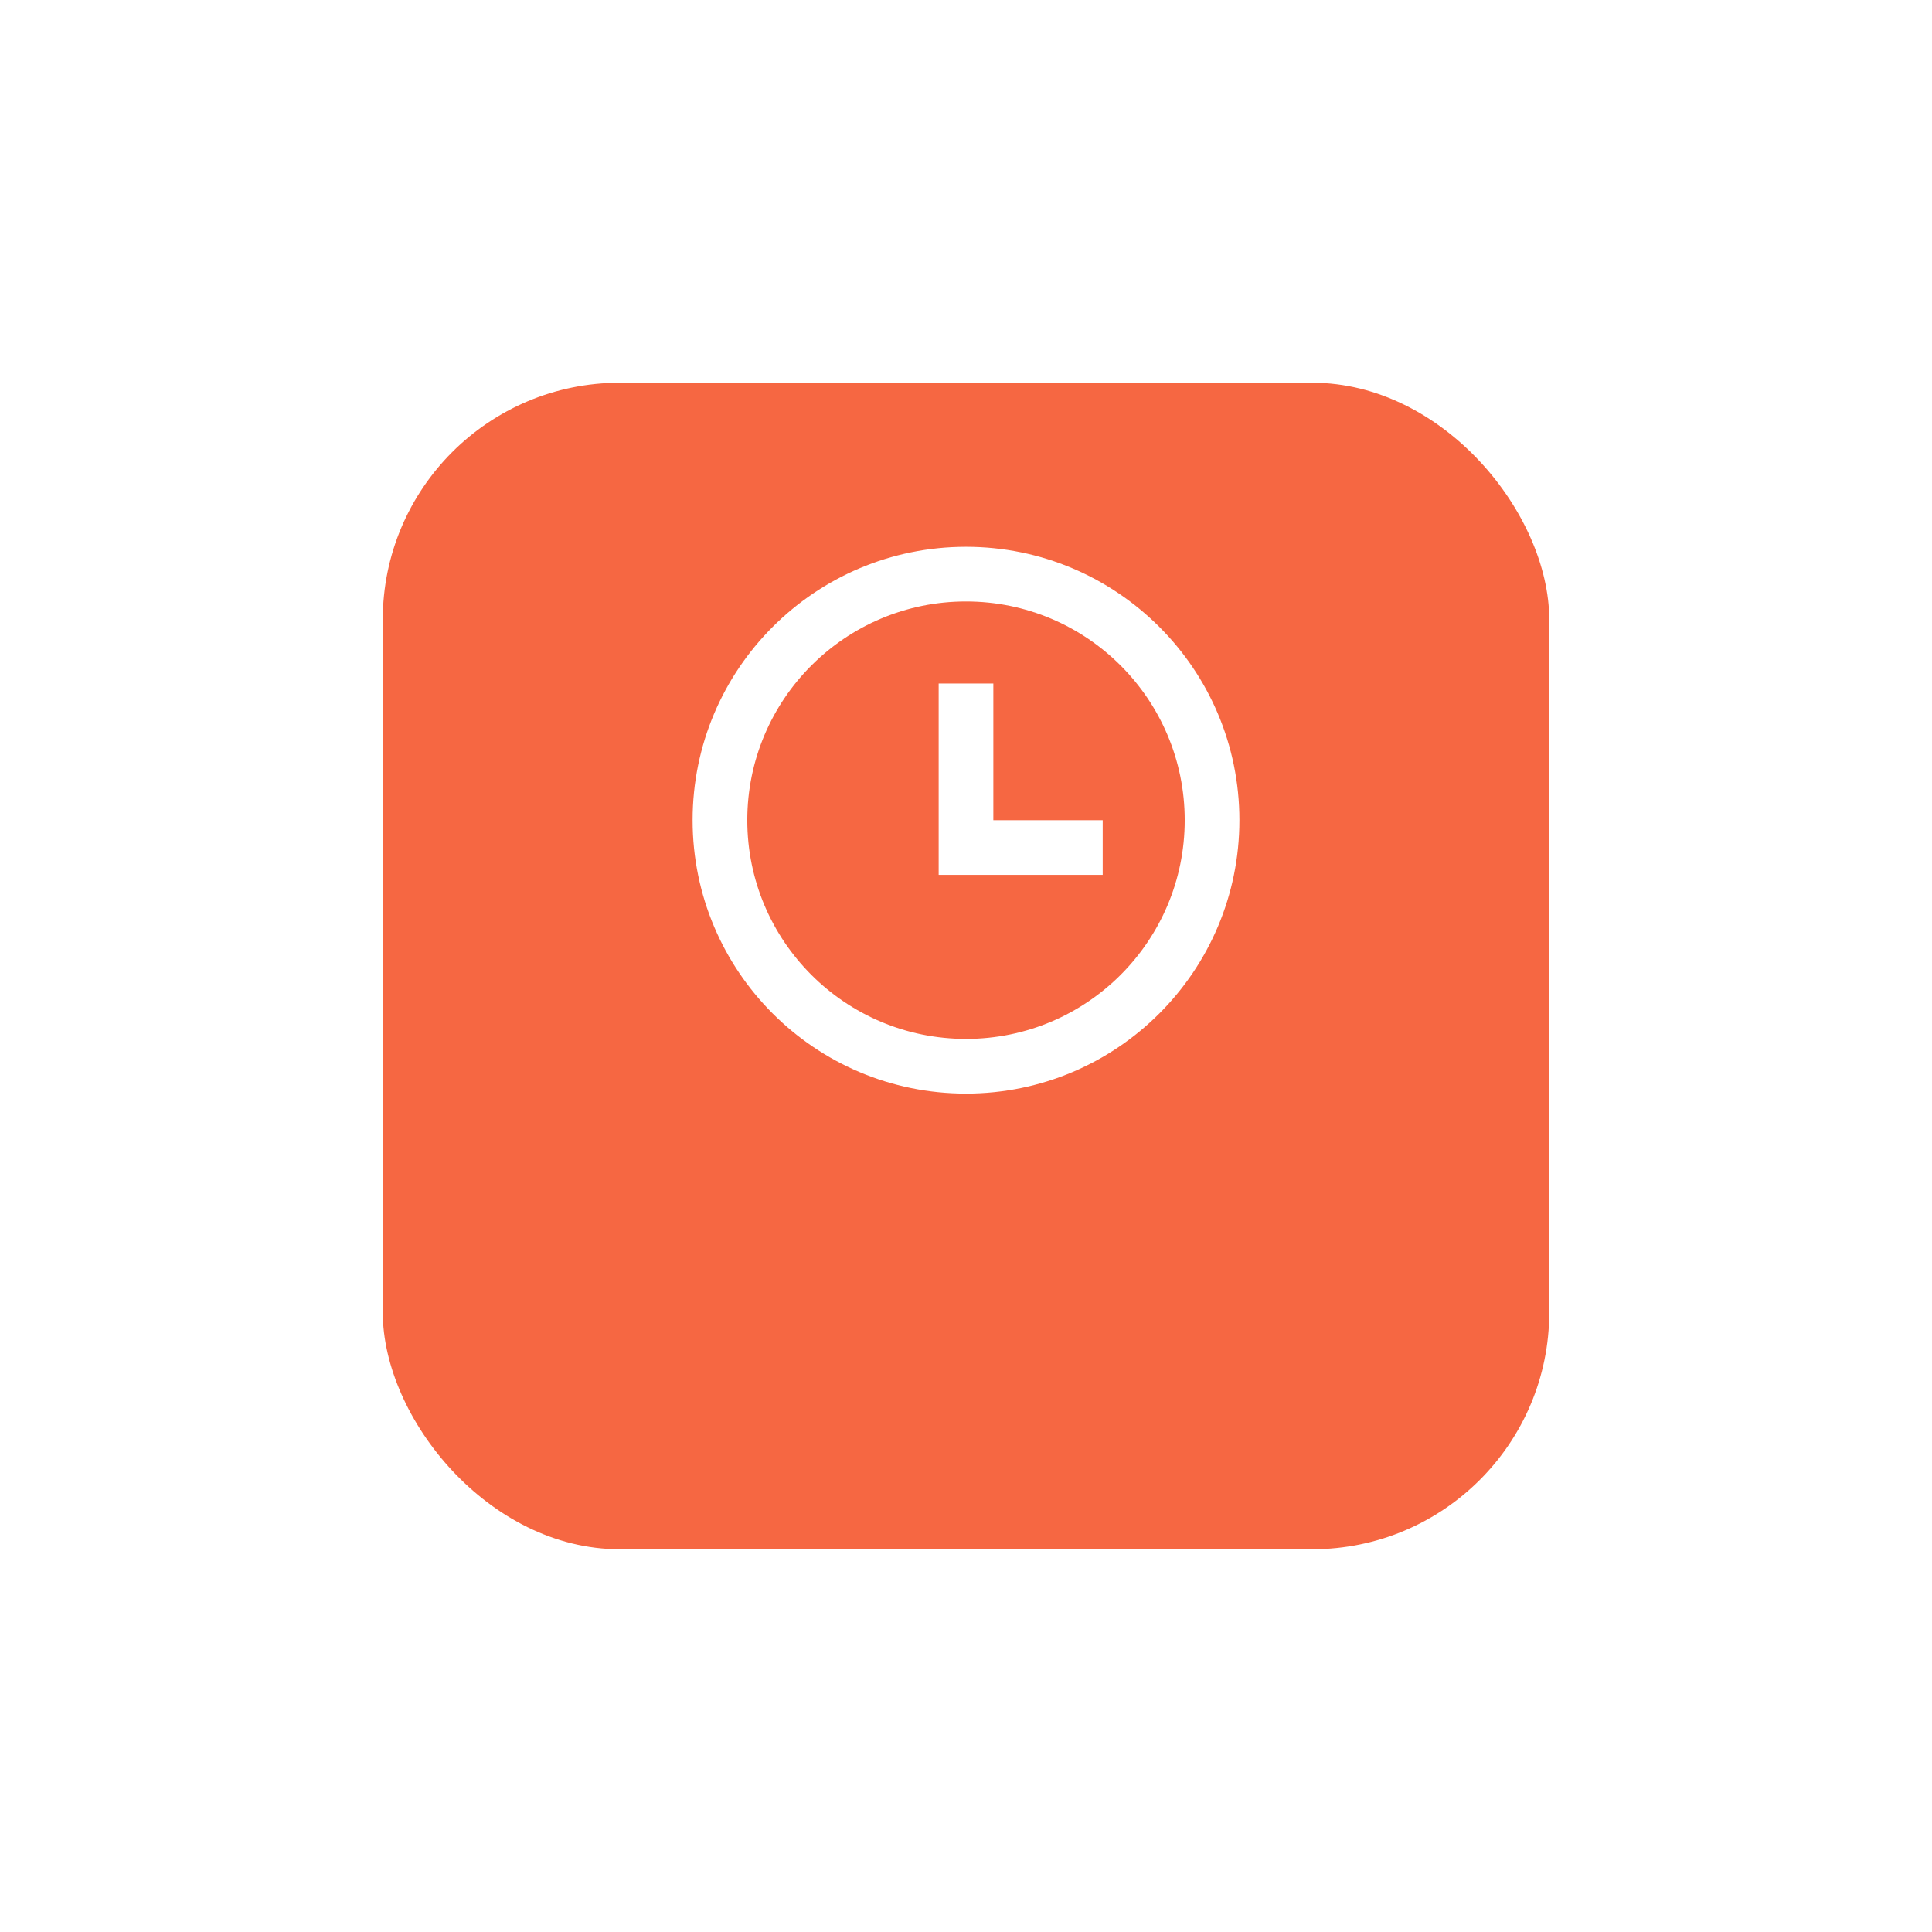 <svg width="106" height="106" viewBox="0 0 106 106" fill="none" xmlns="http://www.w3.org/2000/svg">
<g filter="url(#filter0_d_1_633)">
<rect x="21" y="13" width="64" height="64" rx="13" fill="#F66742"/>
</g>
<path d="M53 60C44.716 60 38 53.284 38 45C38 36.716 44.716 30 53 30C61.284 30 68 36.716 68 45C68 53.284 61.284 60 53 60ZM53 57C59.627 57 65 51.627 65 45C65 38.373 59.627 33 53 33C46.373 33 41 38.373 41 45C41 51.627 46.373 57 53 57ZM54.5 45H60.5V48H51.5V37.5H54.5V45Z" fill="white"/>
<defs>
<filter id="filter0_d_1_633" x="0" y="0" width="106" height="106" filterUnits="userSpaceOnUse" color-interpolation-filters="sRGB">
<feFlood flood-opacity="0" result="BackgroundImageFix"/>
<feColorMatrix in="SourceAlpha" type="matrix" values="0 0 0 0 0 0 0 0 0 0 0 0 0 0 0 0 0 0 127 0" result="hardAlpha"/>
<feOffset dy="8"/>
<feGaussianBlur stdDeviation="10.5"/>
<feComposite in2="hardAlpha" operator="out"/>
<feColorMatrix type="matrix" values="0 0 0 0 0.965 0 0 0 0 0.404 0 0 0 0 0.259 0 0 0 0.25 0"/>
<feBlend mode="normal" in2="BackgroundImageFix" result="effect1_dropShadow_1_633"/>
<feBlend mode="normal" in="SourceGraphic" in2="effect1_dropShadow_1_633" result="shape"/>
</filter>
</defs>
</svg>
